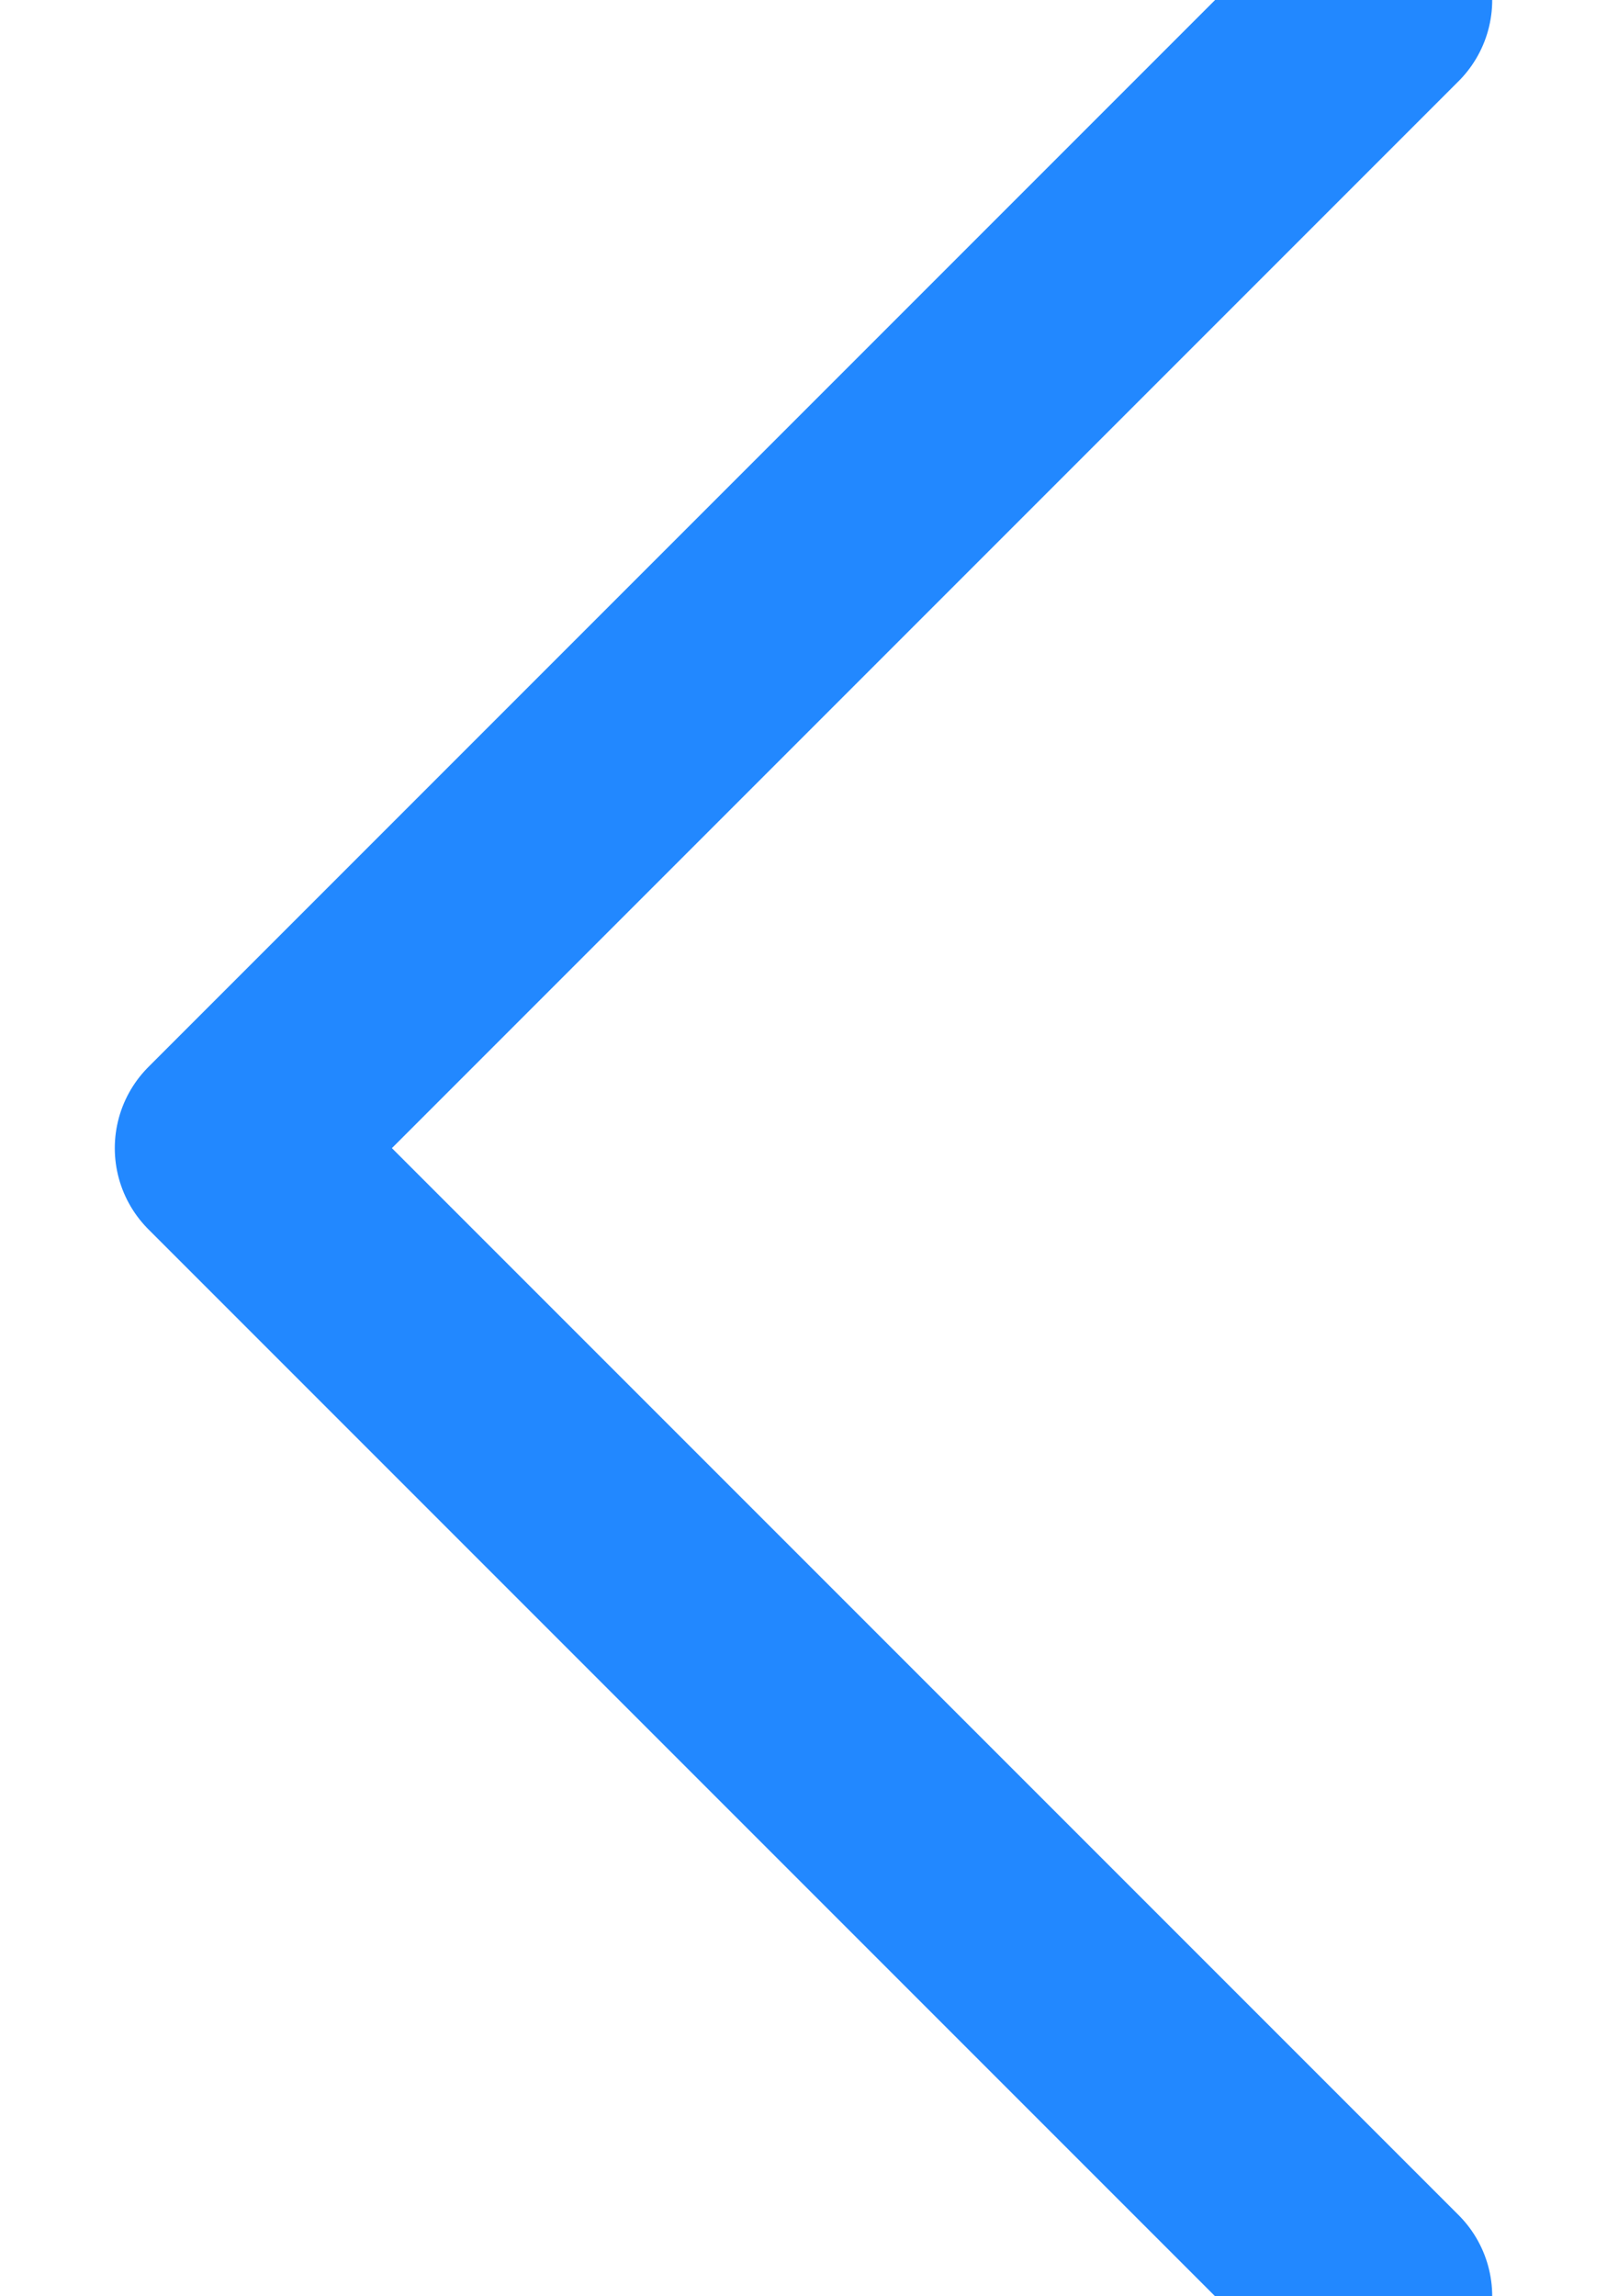 <?xml version="1.0" encoding="UTF-8"?>
<svg width="7px" height="10px" viewBox="0 0 7 10" version="1.1" xmlns="http://www.w3.org/2000/svg" xmlns:xlink="http://www.w3.org/1999/xlink">
    <!-- Generator: Sketch 42 (36781) - http://www.bohemiancoding.com/sketch -->
    <title>Path 7</title>
    <desc>Created with Sketch.</desc>
    <defs></defs>
    <g id="Page-1" stroke="none" stroke-width="1" fill="none" fill-rule="evenodd" stroke-linecap="round" stroke-linejoin="round">
        <g id="Interactive" transform="translate(-1376, -1035)" stroke="#2288FF">
            <g id="Group-8" transform="translate(484, 822)">
                <polyline id="Path-7" points="898 213 893 218 898 223"></polyline>
            </g>
        </g>
    </g>
</svg>